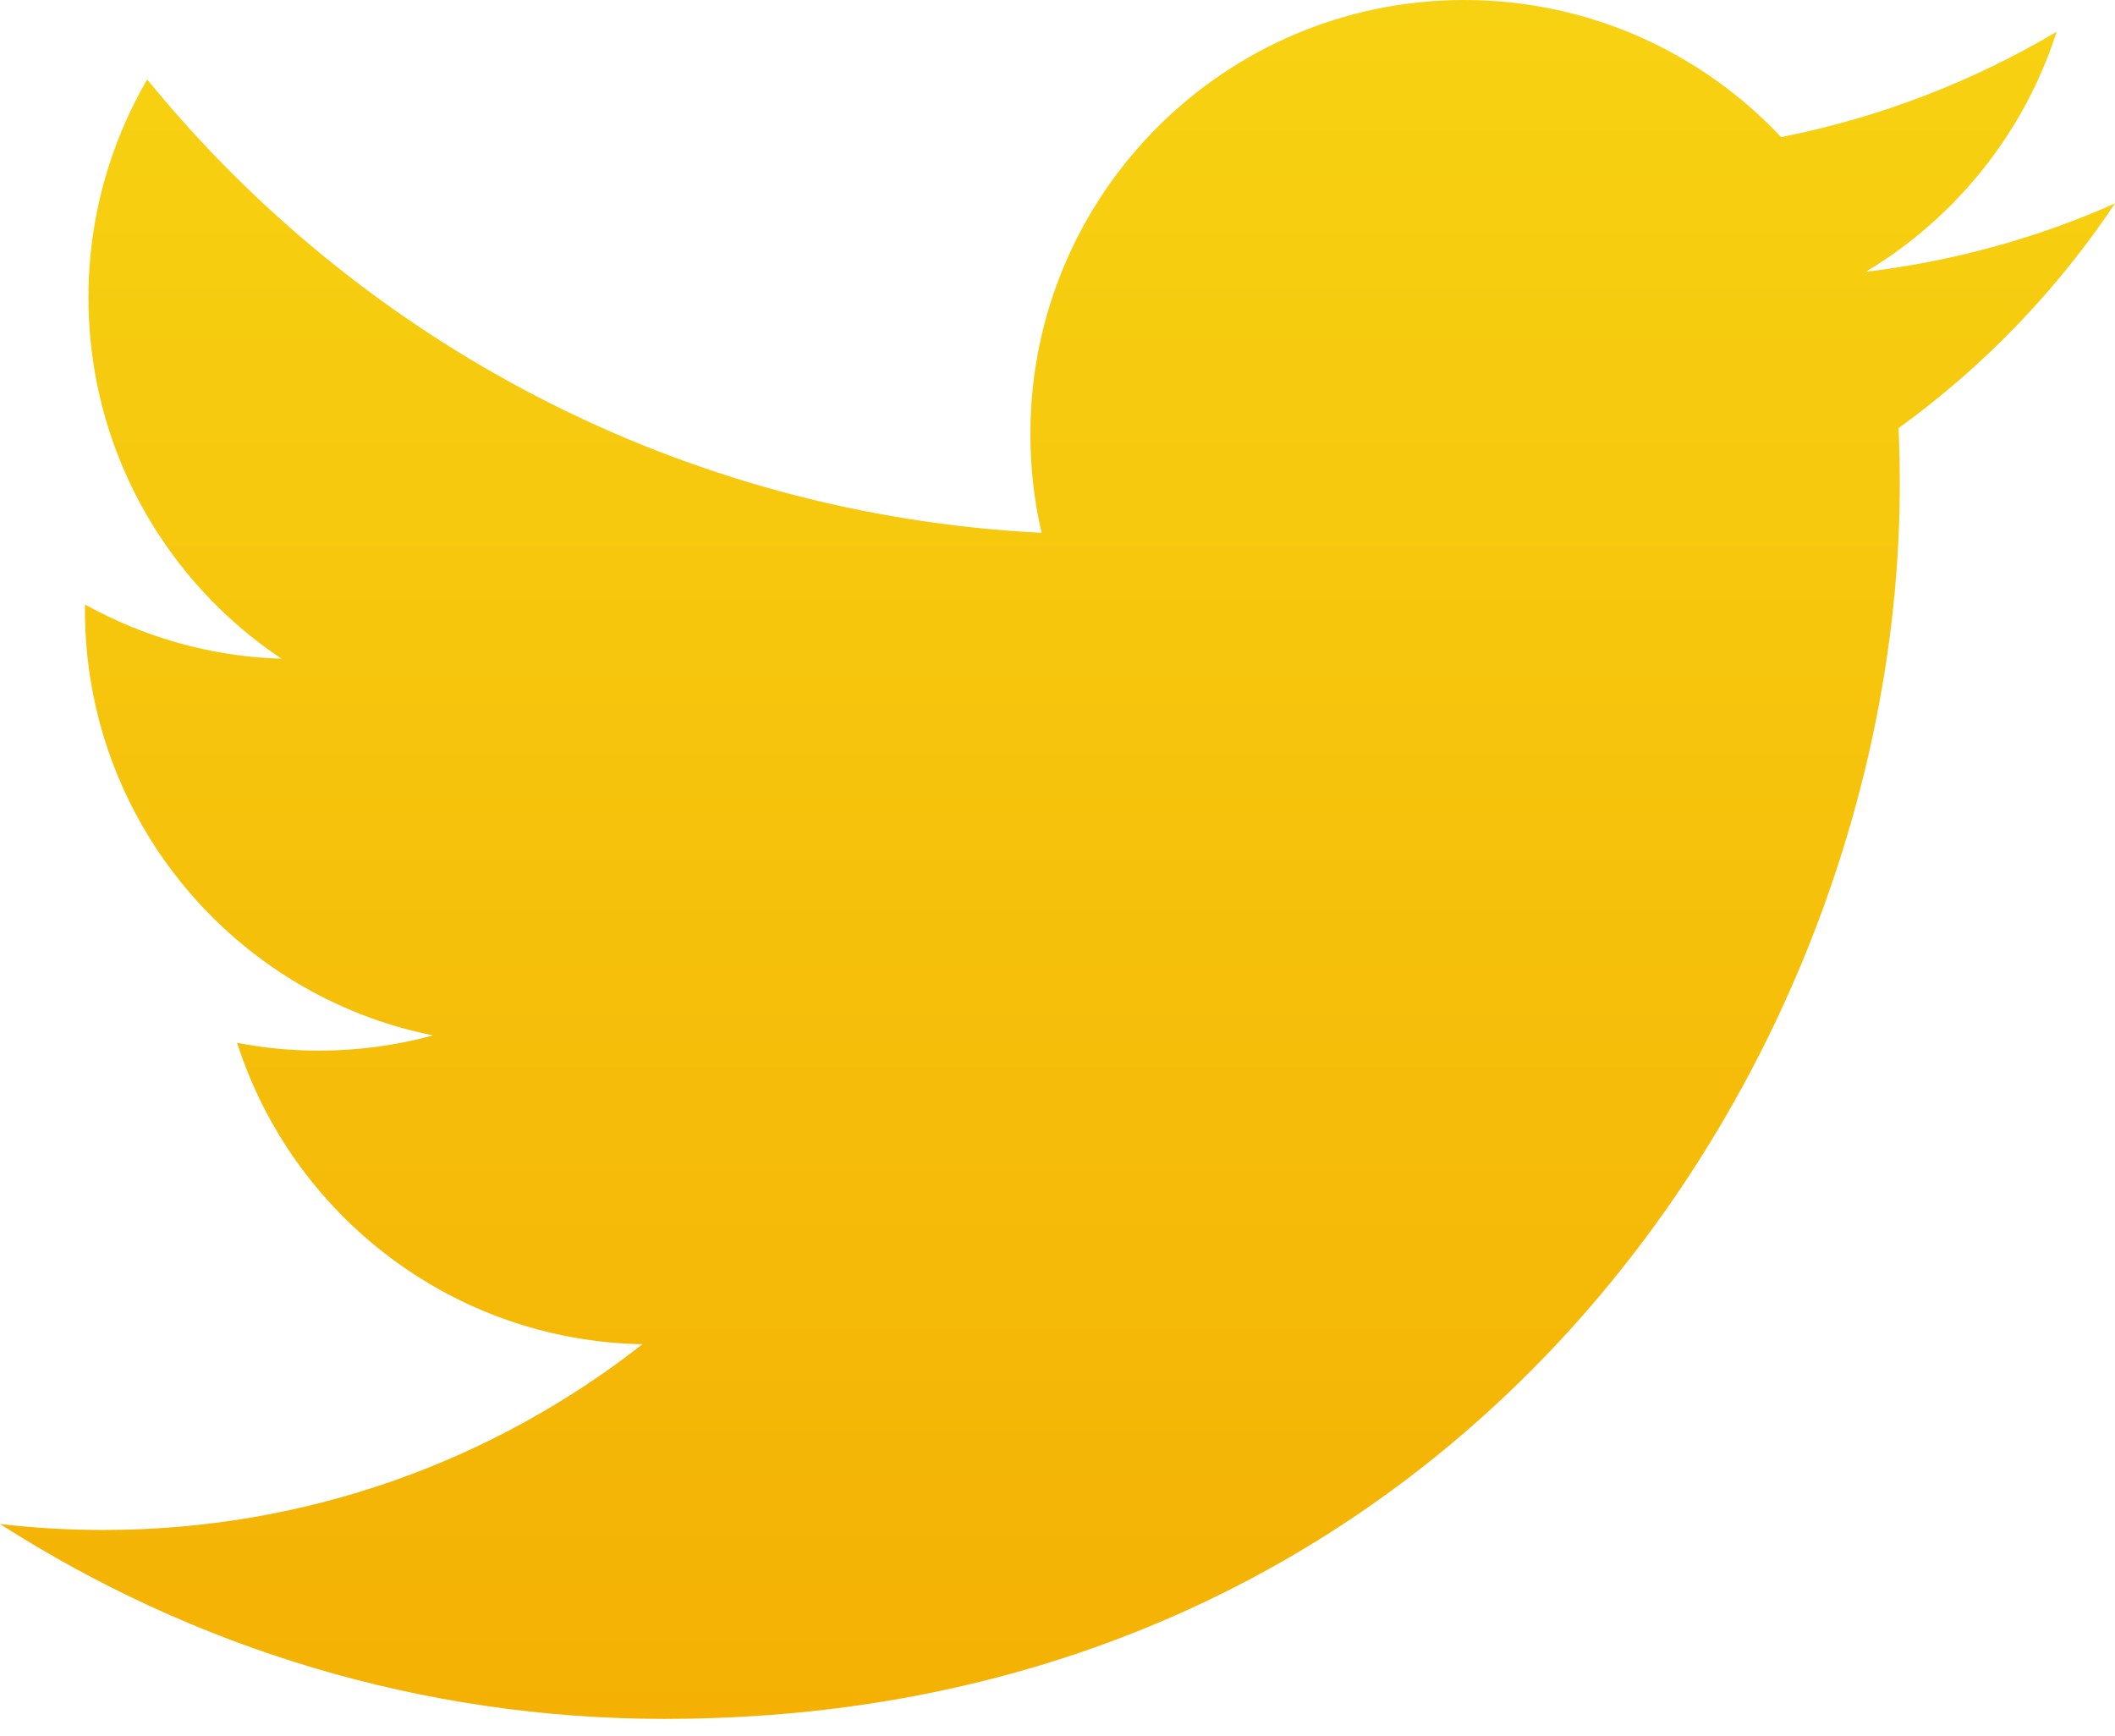 <svg width="67" height="55" viewBox="0 0 67 55" fill="none" xmlns="http://www.w3.org/2000/svg">
<path d="M21.071 54.451C46.355 54.451 60.182 33.504 60.182 15.34C60.182 14.745 60.17 14.153 60.143 13.563C62.827 11.623 65.16 9.202 67 6.445C64.537 7.54 61.886 8.277 59.106 8.61C61.944 6.907 64.123 4.216 65.151 1.006C62.495 2.581 59.553 3.725 56.422 4.343C53.914 1.671 50.342 0 46.388 0C38.797 0 32.641 6.156 32.641 13.744C32.641 14.823 32.761 15.872 32.997 16.879C21.572 16.304 11.441 10.834 4.662 2.516C3.482 4.548 2.801 6.908 2.801 9.426C2.801 14.195 5.228 18.405 8.918 20.868C6.663 20.799 4.545 20.179 2.693 19.149C2.691 19.207 2.691 19.263 2.691 19.324C2.691 25.982 7.429 31.54 13.719 32.8C12.564 33.114 11.348 33.283 10.095 33.283C9.21 33.283 8.348 33.196 7.511 33.035C9.261 38.497 14.336 42.471 20.352 42.583C15.647 46.27 9.72 48.467 3.279 48.467C2.171 48.467 1.076 48.404 0 48.277C6.083 52.176 13.308 54.452 21.071 54.452" fill="url(#paint0_linear_148_14)"/>
<defs>
<linearGradient id="paint0_linear_148_14" x1="33.5" y1="0" x2="33.5" y2="54.452" gradientUnits="userSpaceOnUse">
<stop stop-color="#F7D212"/>
<stop offset="1" stop-color="#F4B104"/>
</linearGradient>
</defs>
</svg>
